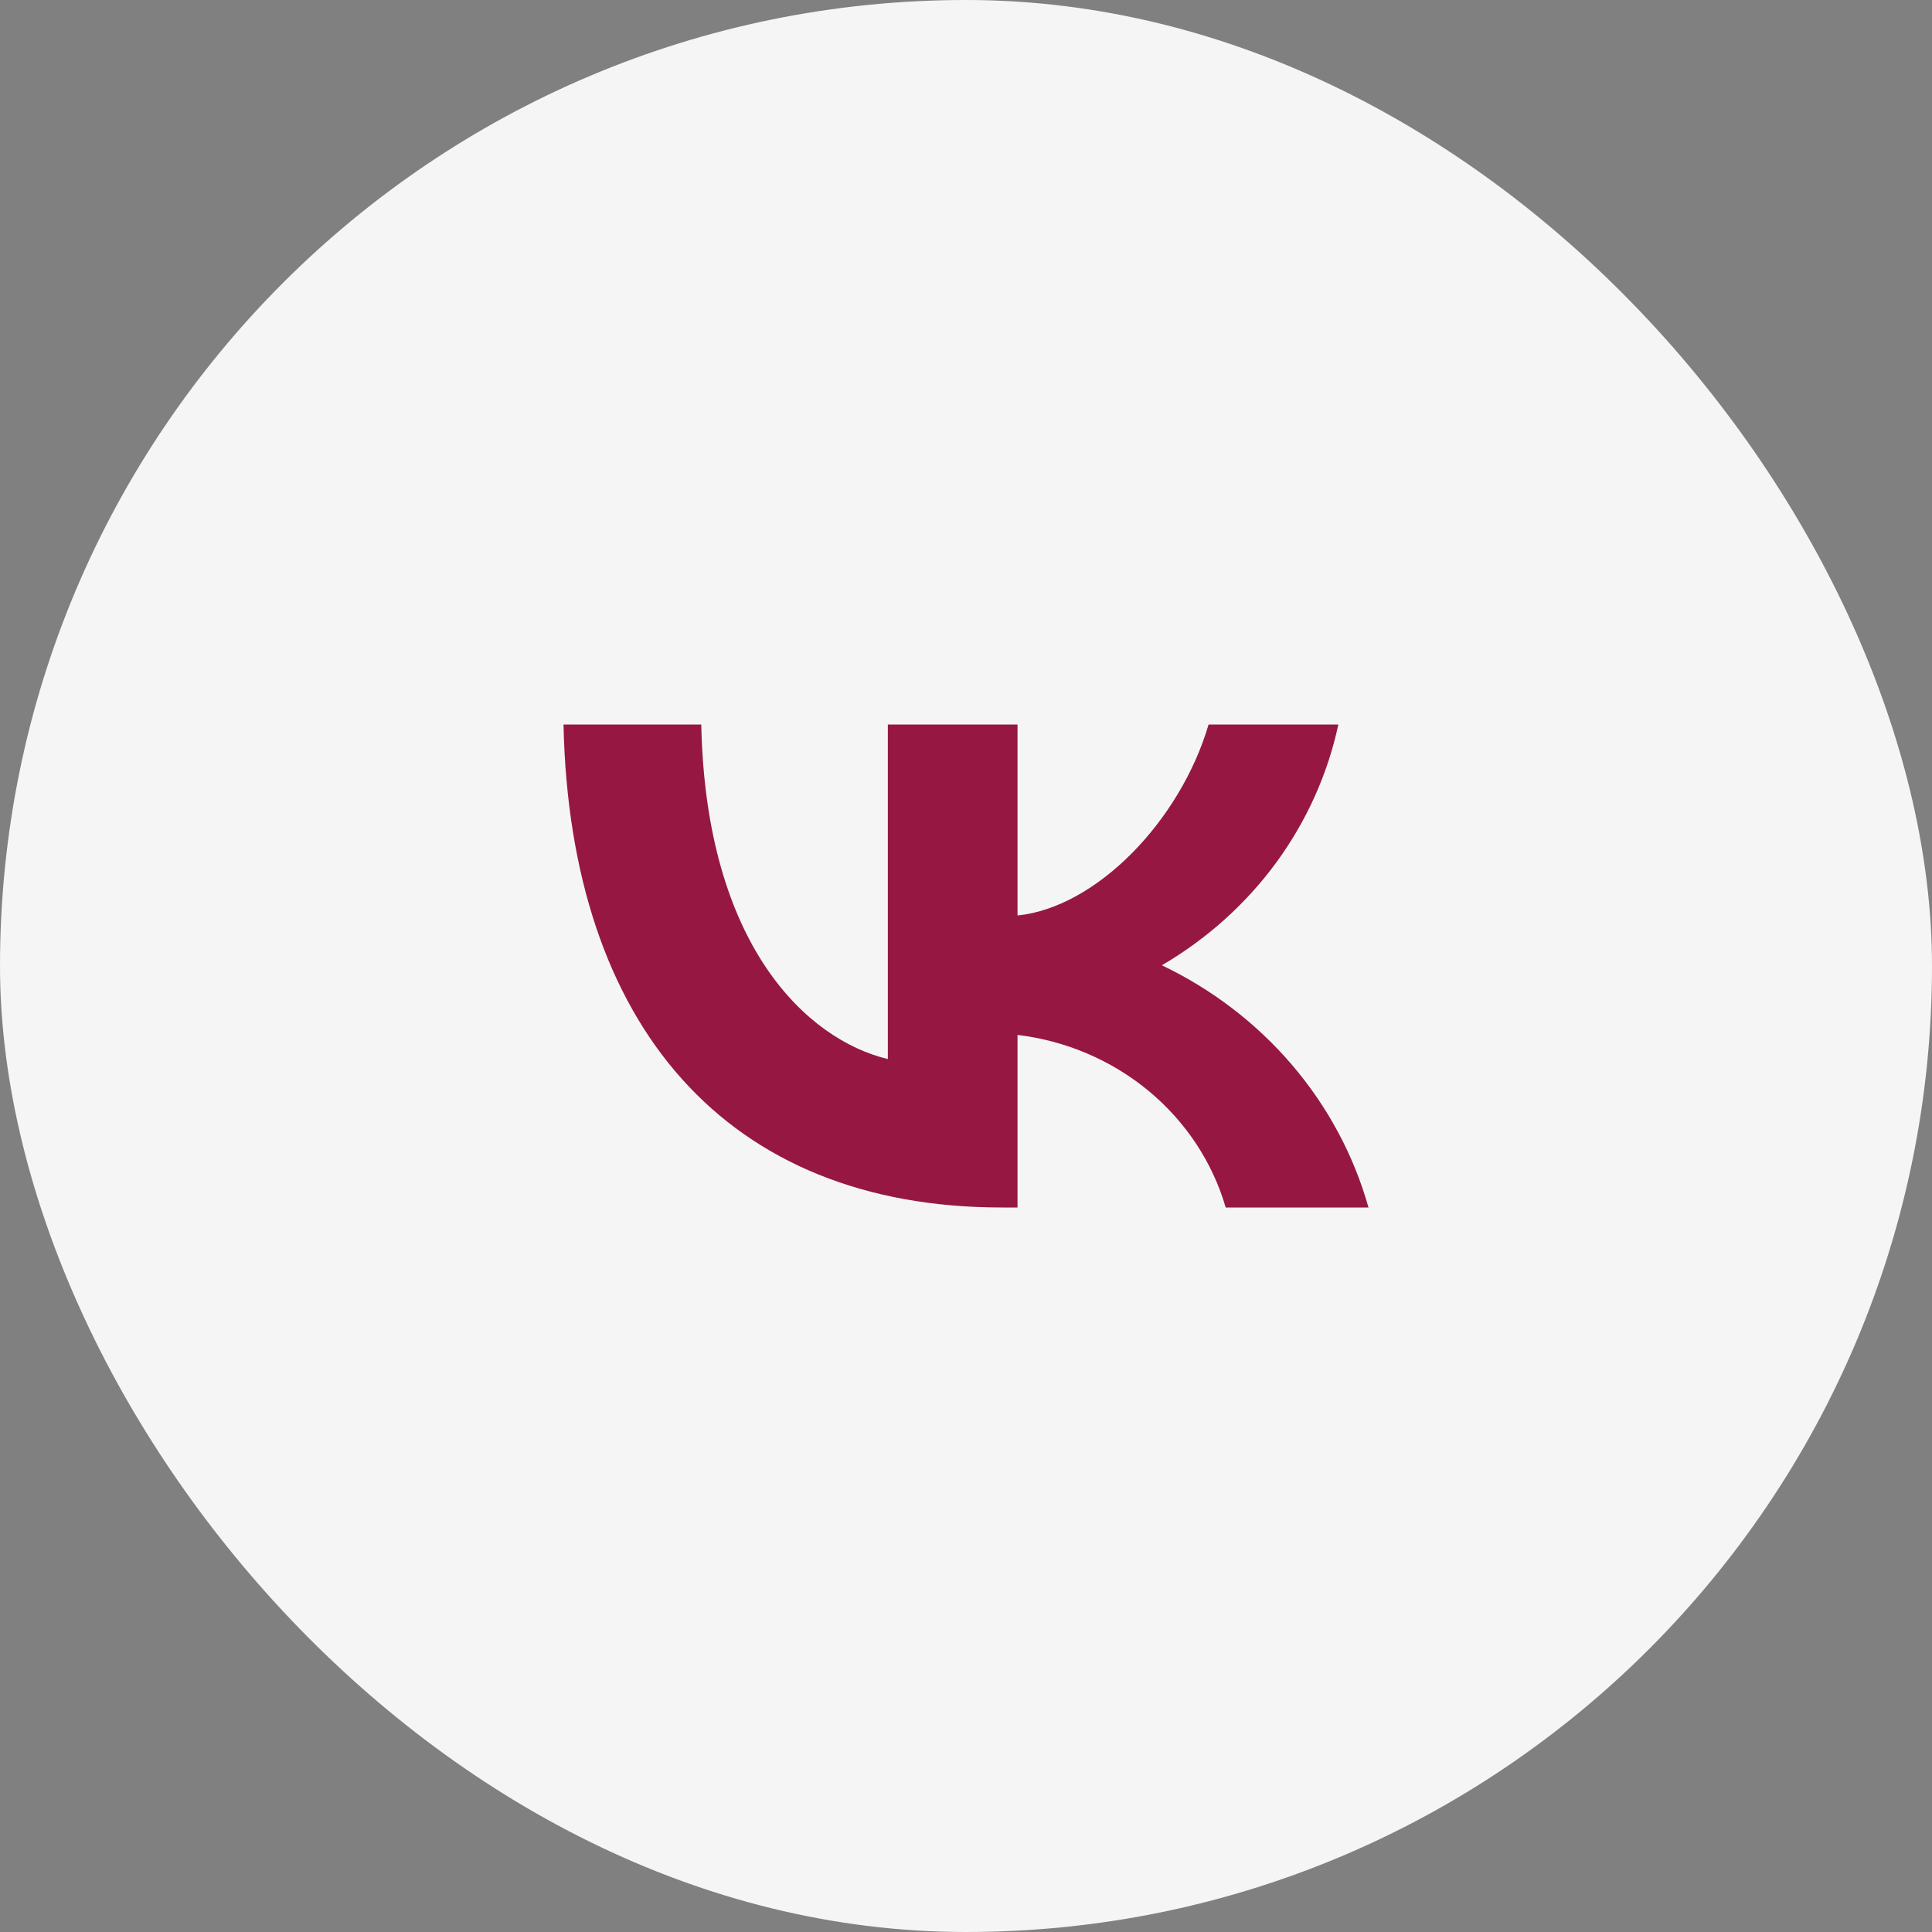 <svg width="48" height="48" viewBox="0 0 48 48" fill="none" xmlns="http://www.w3.org/2000/svg">
<rect x="0" y="0" width="48" height="48" fill="#808080" stroke="none"/>
<rect width="48" height="48" rx="24" fill="#F5F5F5"/>
<path d="M24.893 30C18.06 30 14.162 25.495 14 18H17.423C17.535 23.502 20.059 25.832 22.058 26.312V18H25.28V22.745C27.254 22.541 29.328 20.378 30.027 18H33.251C32.987 19.233 32.461 20.401 31.707 21.431C30.952 22.46 29.985 23.328 28.866 23.982C30.115 24.579 31.219 25.424 32.104 26.462C32.989 27.499 33.635 28.705 34 30H30.452C30.125 28.875 29.459 27.868 28.539 27.105C27.619 26.342 26.486 25.858 25.28 25.712V30H24.893Z" fill="#961842"/>
</svg>
